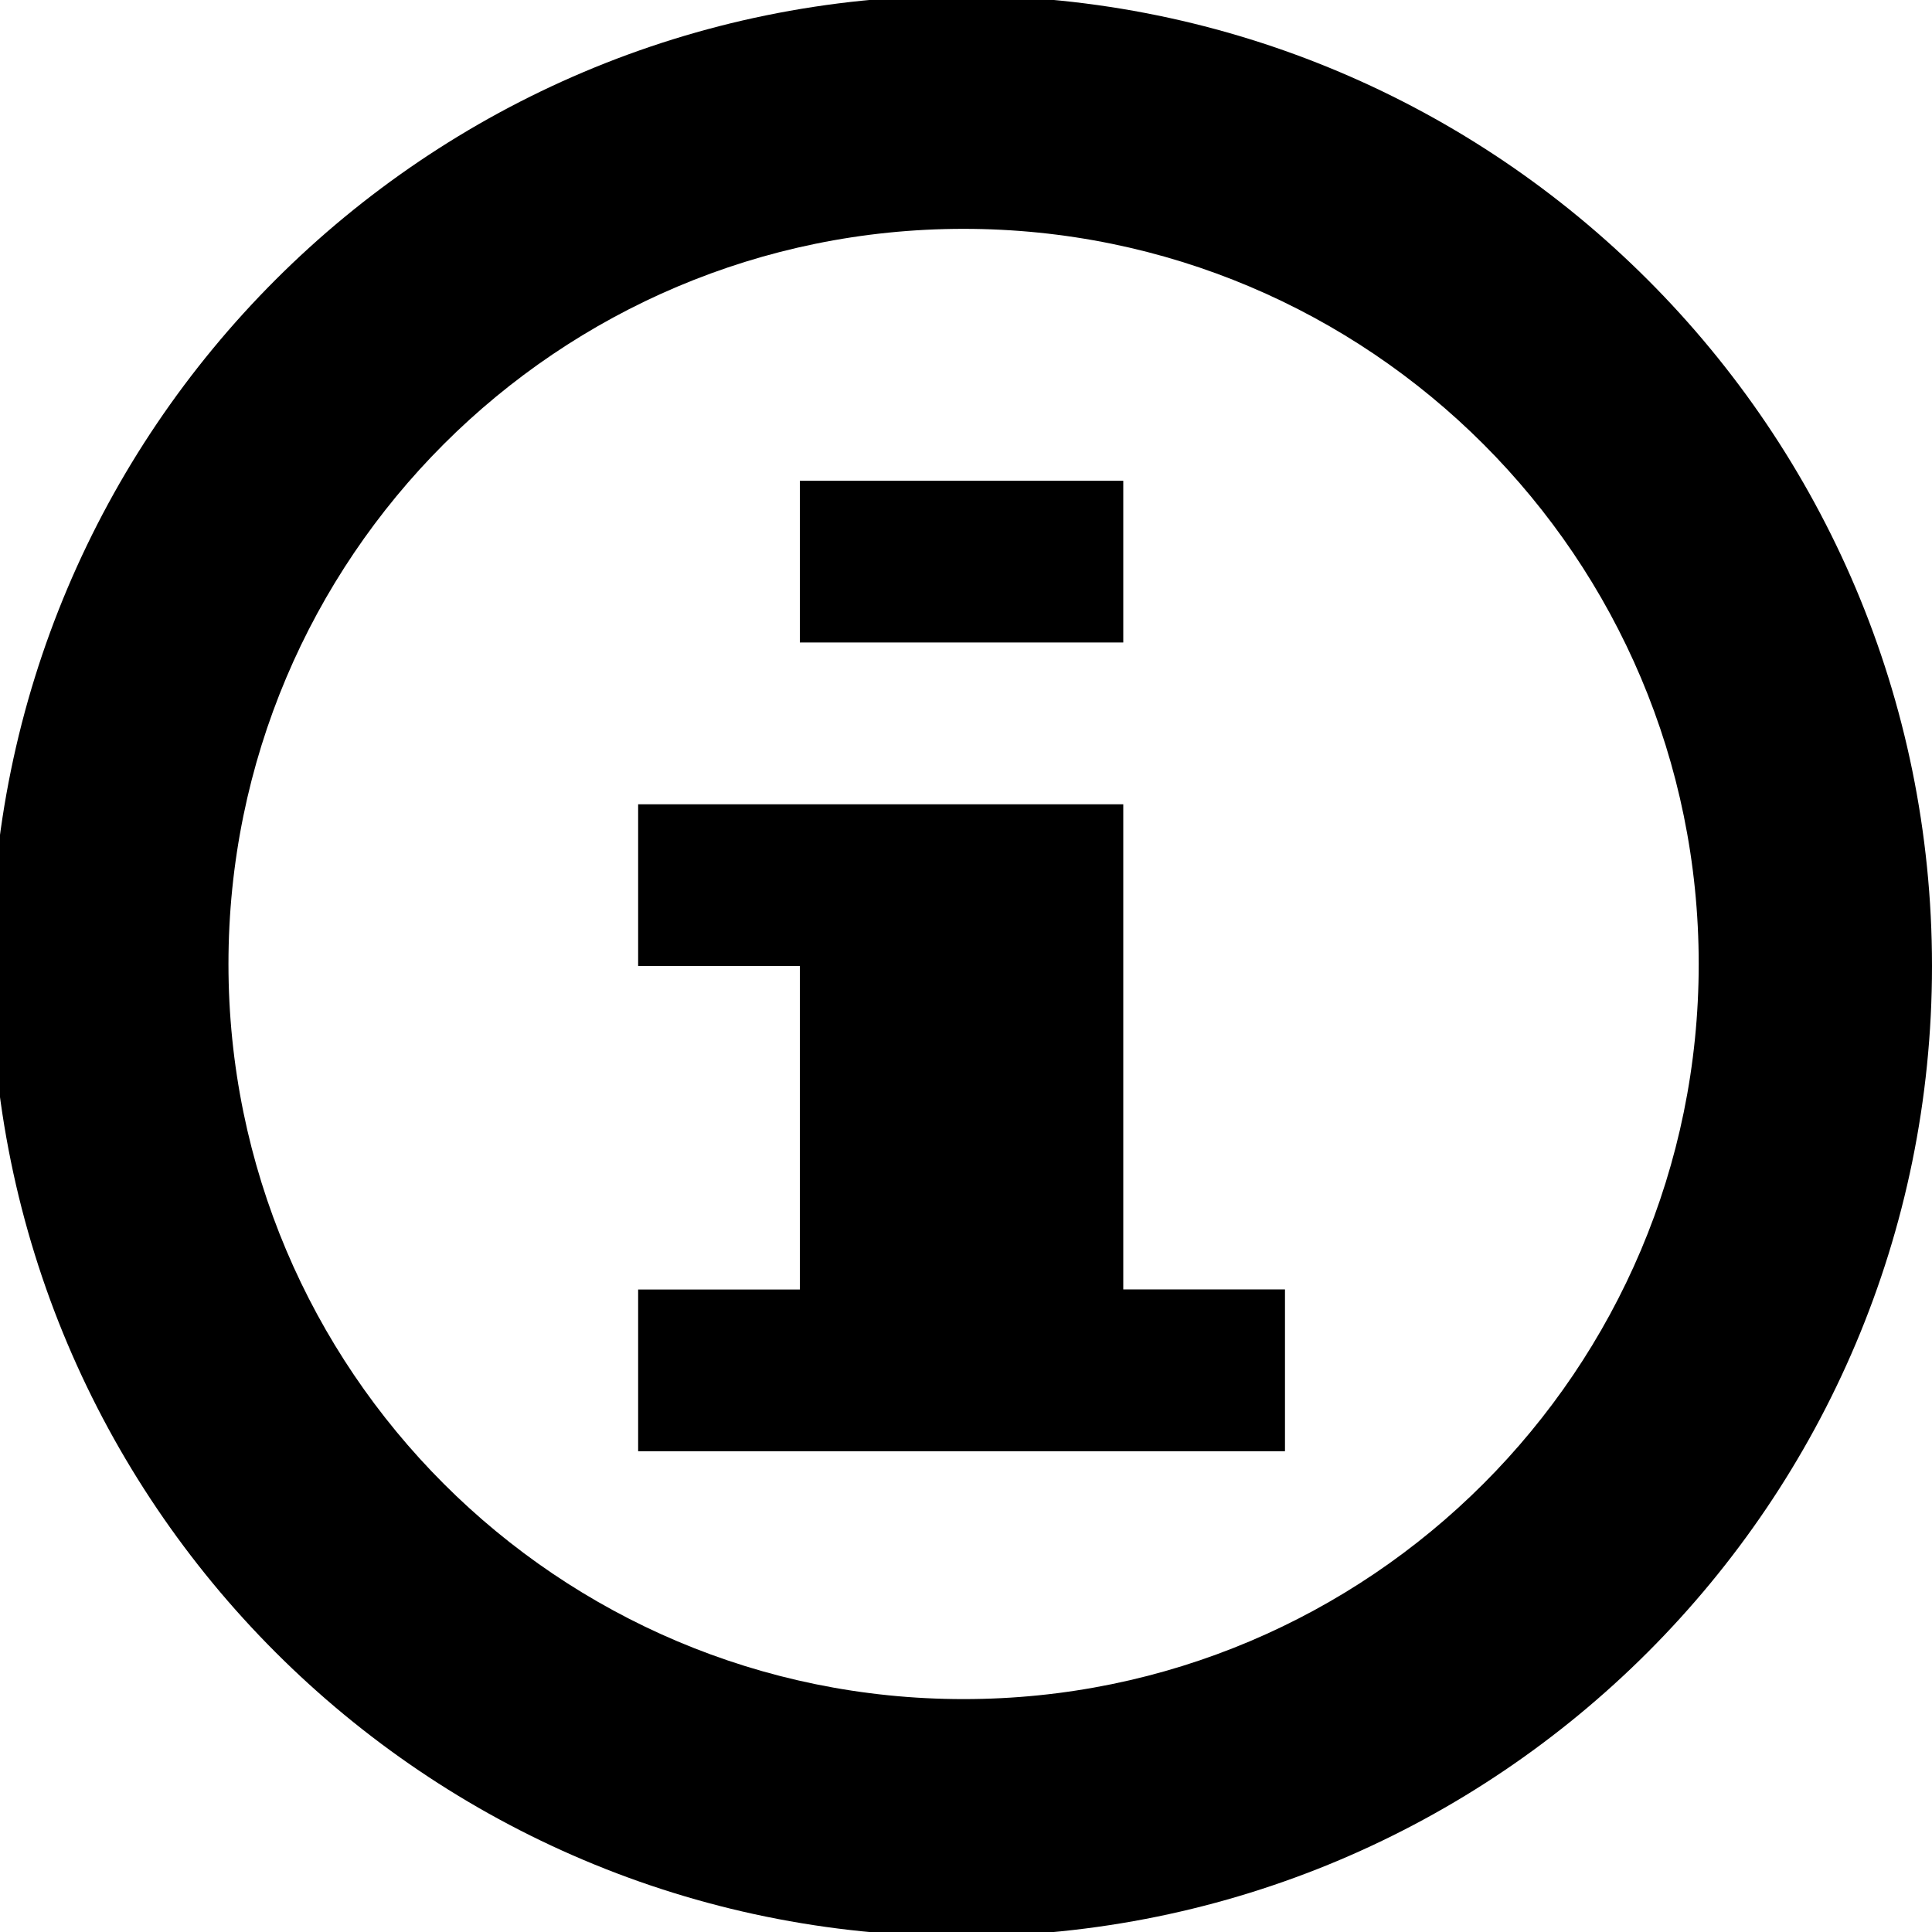 <?xml version="1.0" encoding="utf-8"?>
<!-- Generator: Adobe Illustrator 17.0.2, SVG Export Plug-In . SVG Version: 6.00 Build 0)  -->
<!DOCTYPE svg PUBLIC "-//W3C//DTD SVG 1.1//EN" "http://www.w3.org/Graphics/SVG/1.1/DTD/svg11.dtd">
<svg version="1.1" id="Layer_1" xmlns="http://www.w3.org/2000/svg" xmlns:xlink="http://www.w3.org/1999/xlink" x="0px" y="0px"
	 width="20px" height="20px" viewBox="0 0 20 20" enable-background="new 0 0 20 20" xml:space="preserve">
<path d="M9.955-0.045C4.407-0.045-0.091,4.452-0.091,10c0,5.548,4.497,10.045,10.045,10.045C15.503,20.045,20,15.548,20,10
	C20,4.452,15.503-0.045,9.955-0.045z M9.975,17.589c-4.203,0-7.61-3.407-7.61-7.61s3.407-7.61,7.61-7.61
	c4.203,0,7.61,3.407,7.61,7.61S14.178,17.589,9.975,17.589z"/>
<path d="M8.28,4.977h1.674h1.674v1.674H9.955H8.28V4.977z M13.303,15.023h-1.674H9.955H8.28H6.606v-1.674H8.28v-1.674V10H6.606
	V8.326H8.28h1.674h1.674V10v1.674v1.674h1.674V15.023z"/>
</svg>
